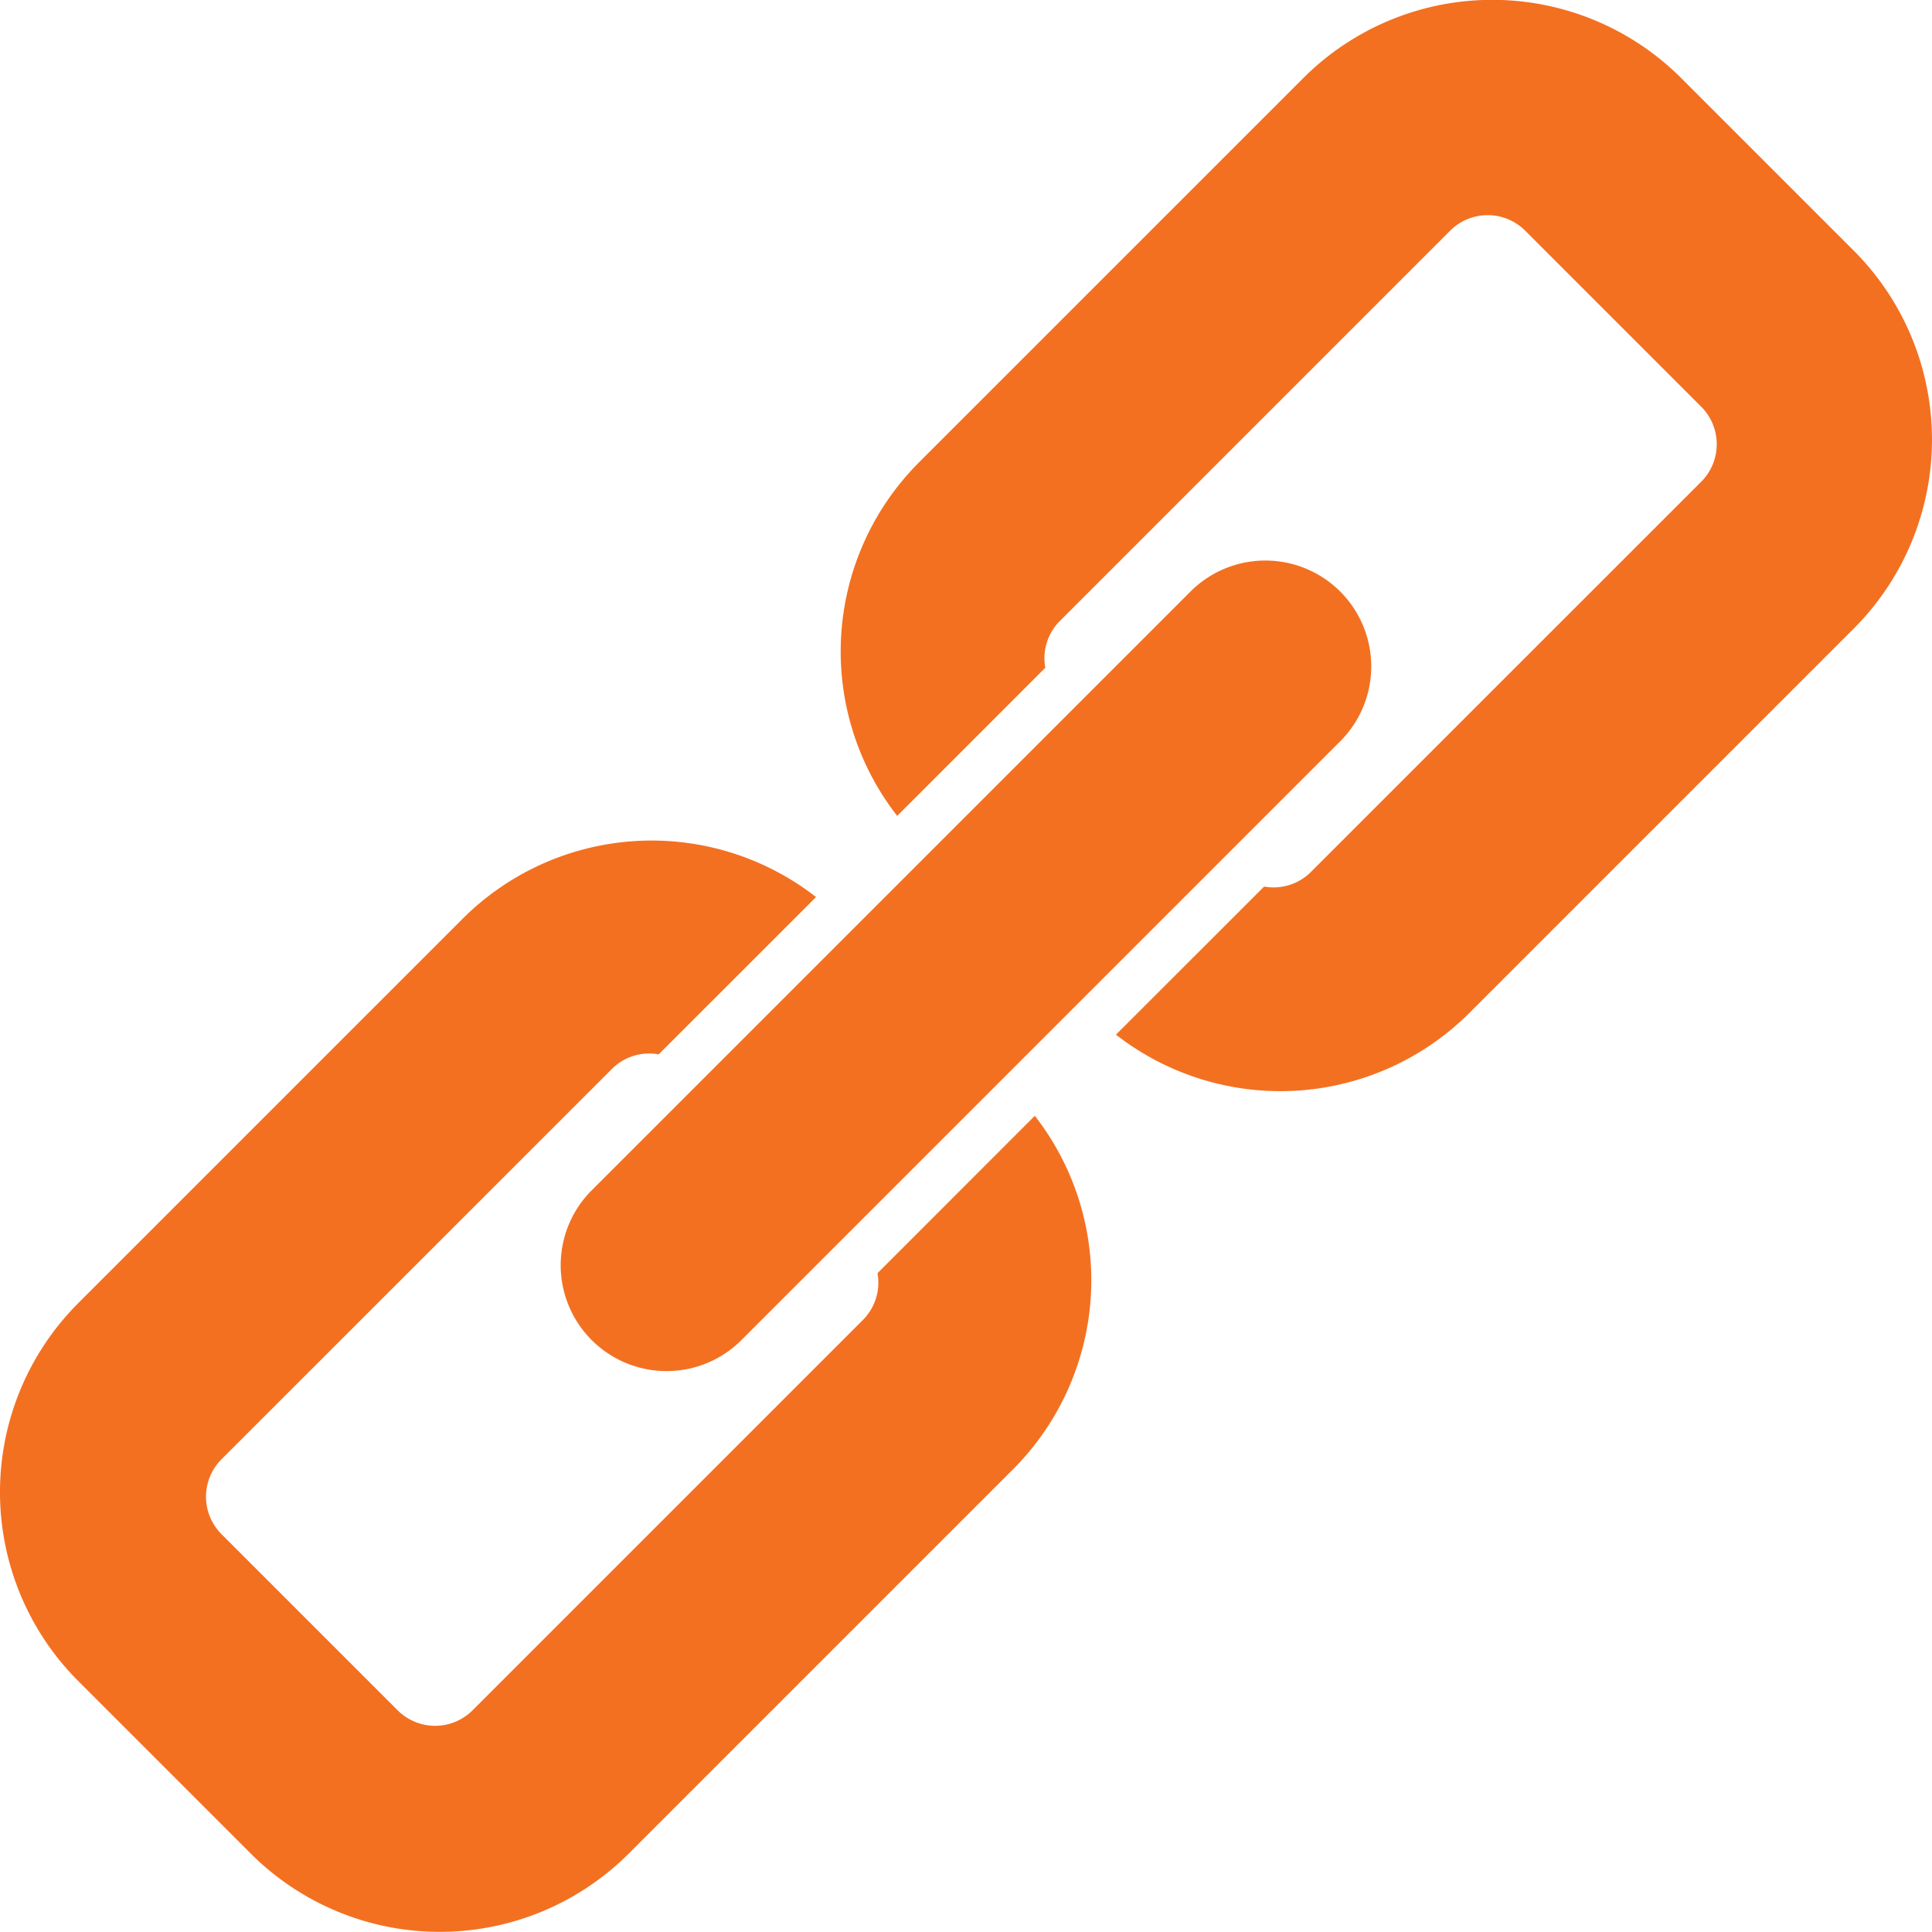 <svg width="26" height="26" viewBox="0 0 26 26" xmlns="http://www.w3.org/2000/svg"><g fill="#F37021"><path d="M9.962 18.05a1.425 1.425 0 0 1-2.015-2.015l8.09-8.09a1.425 1.425 0 0 1 2.015 2.015l-8.09 8.09Z"/><path d="m14.264 8.356 5.252-5.252a.714.714 0 0 1 1.009 0l2.37 2.37a.714.714 0 0 1 0 1.008l-5.253 5.252a.711.711 0 0 1-.63.197l-1.994 1.993a3.6 3.6 0 0 0 4.749-.285l5.187-5.187a3.598 3.598 0 0 0 .002-5.07l-2.34-2.34a3.597 3.597 0 0 0-5.07.002l-5.187 5.187a3.6 3.6 0 0 0-.285 4.749l1.993-1.994a.71.71 0 0 1 .197-.63Zm-2.652 9.408L6.36 23.016a.713.713 0 0 1-1.009 0l-2.37-2.37a.713.713 0 0 1 0-1.008l5.253-5.252a.71.71 0 0 1 .63-.197l2.118-2.117a3.6 3.6 0 0 0-4.749.285l-5.187 5.187a3.597 3.597 0 0 0-.002 5.07l2.34 2.34a3.597 3.597 0 0 0 5.07-.002l5.187-5.187a3.6 3.6 0 0 0 .285-4.749l-2.117 2.118a.711.711 0 0 1-.197.63Z"/></g></svg>

